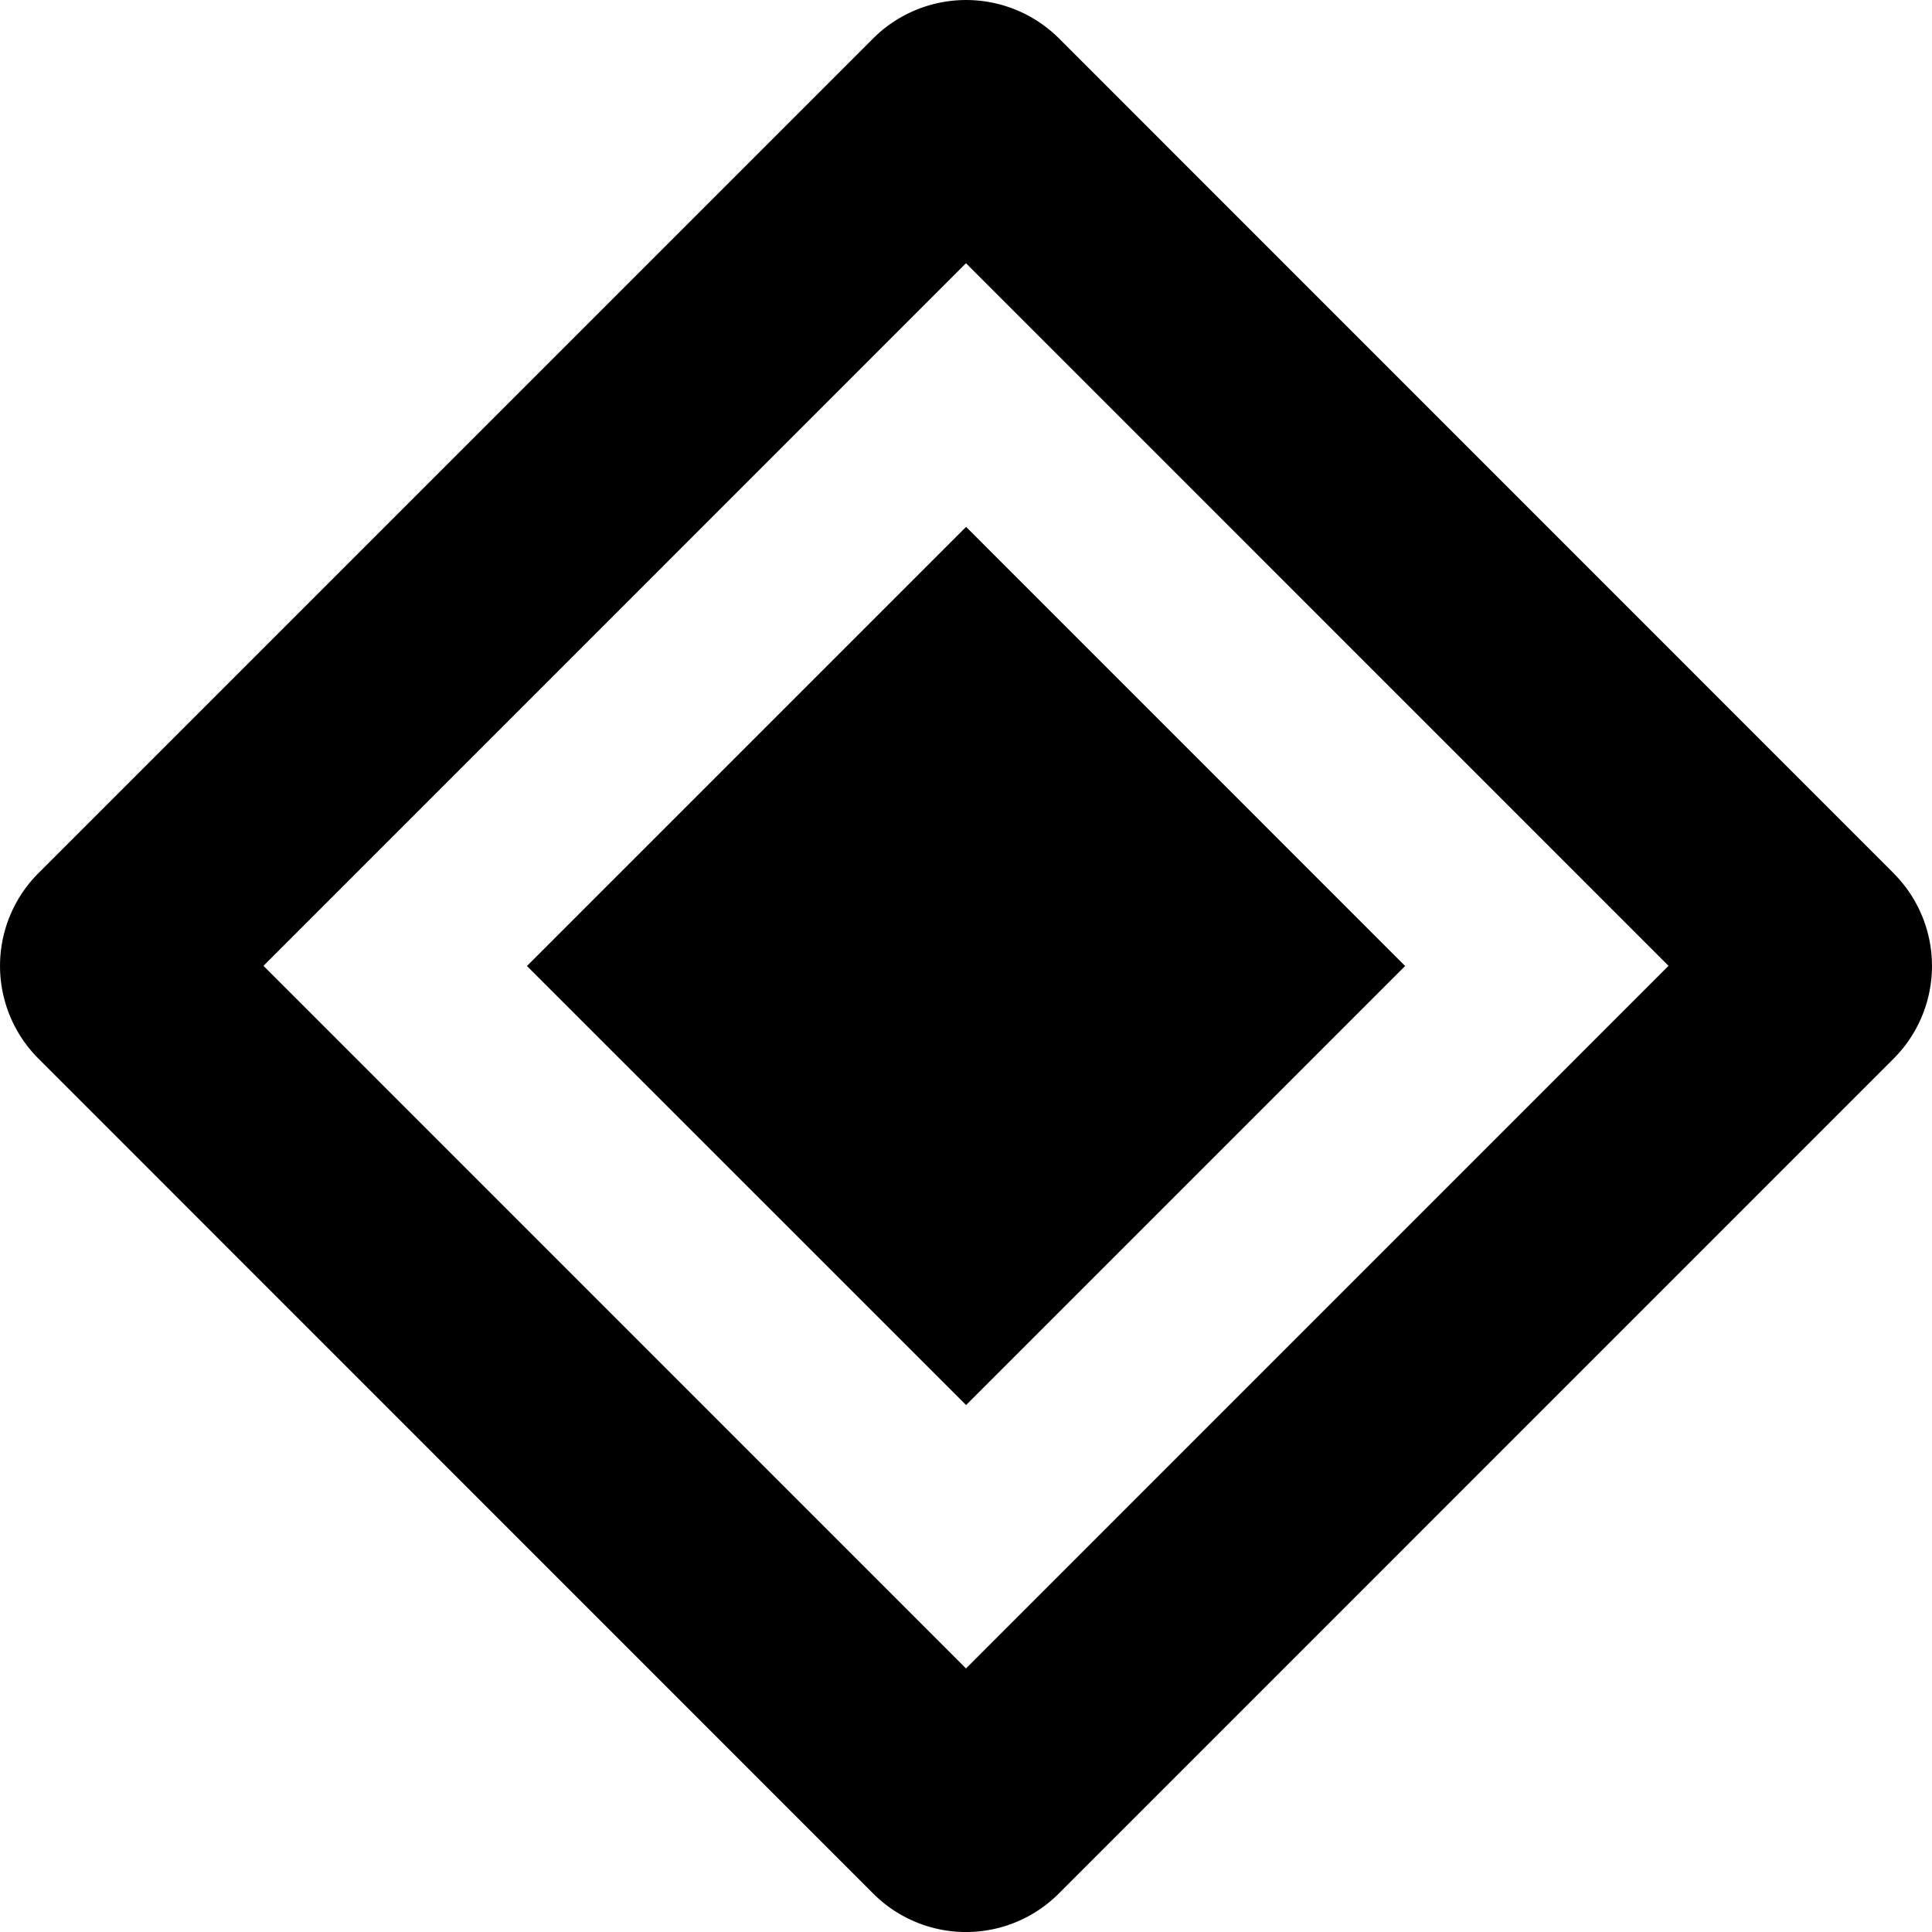 <svg xmlns="http://www.w3.org/2000/svg" role="img" viewBox="0 0 24 24">
<path d="M6.546 12L12.001 6.545l5.454 5.455-5.454 5.454zm16.976-1.154L13.158.48a1.635 1.635 0 00-2.314 0L.478 10.846a1.629 1.629 0 000 2.305L10.848 23.523a1.629 1.629 0 002.304 0l10.37-10.371a1.629 1.629 0 000-2.305zM12 20.726l-8.727-8.728L12 3.27l8.727 8.728z"/>
</svg>
